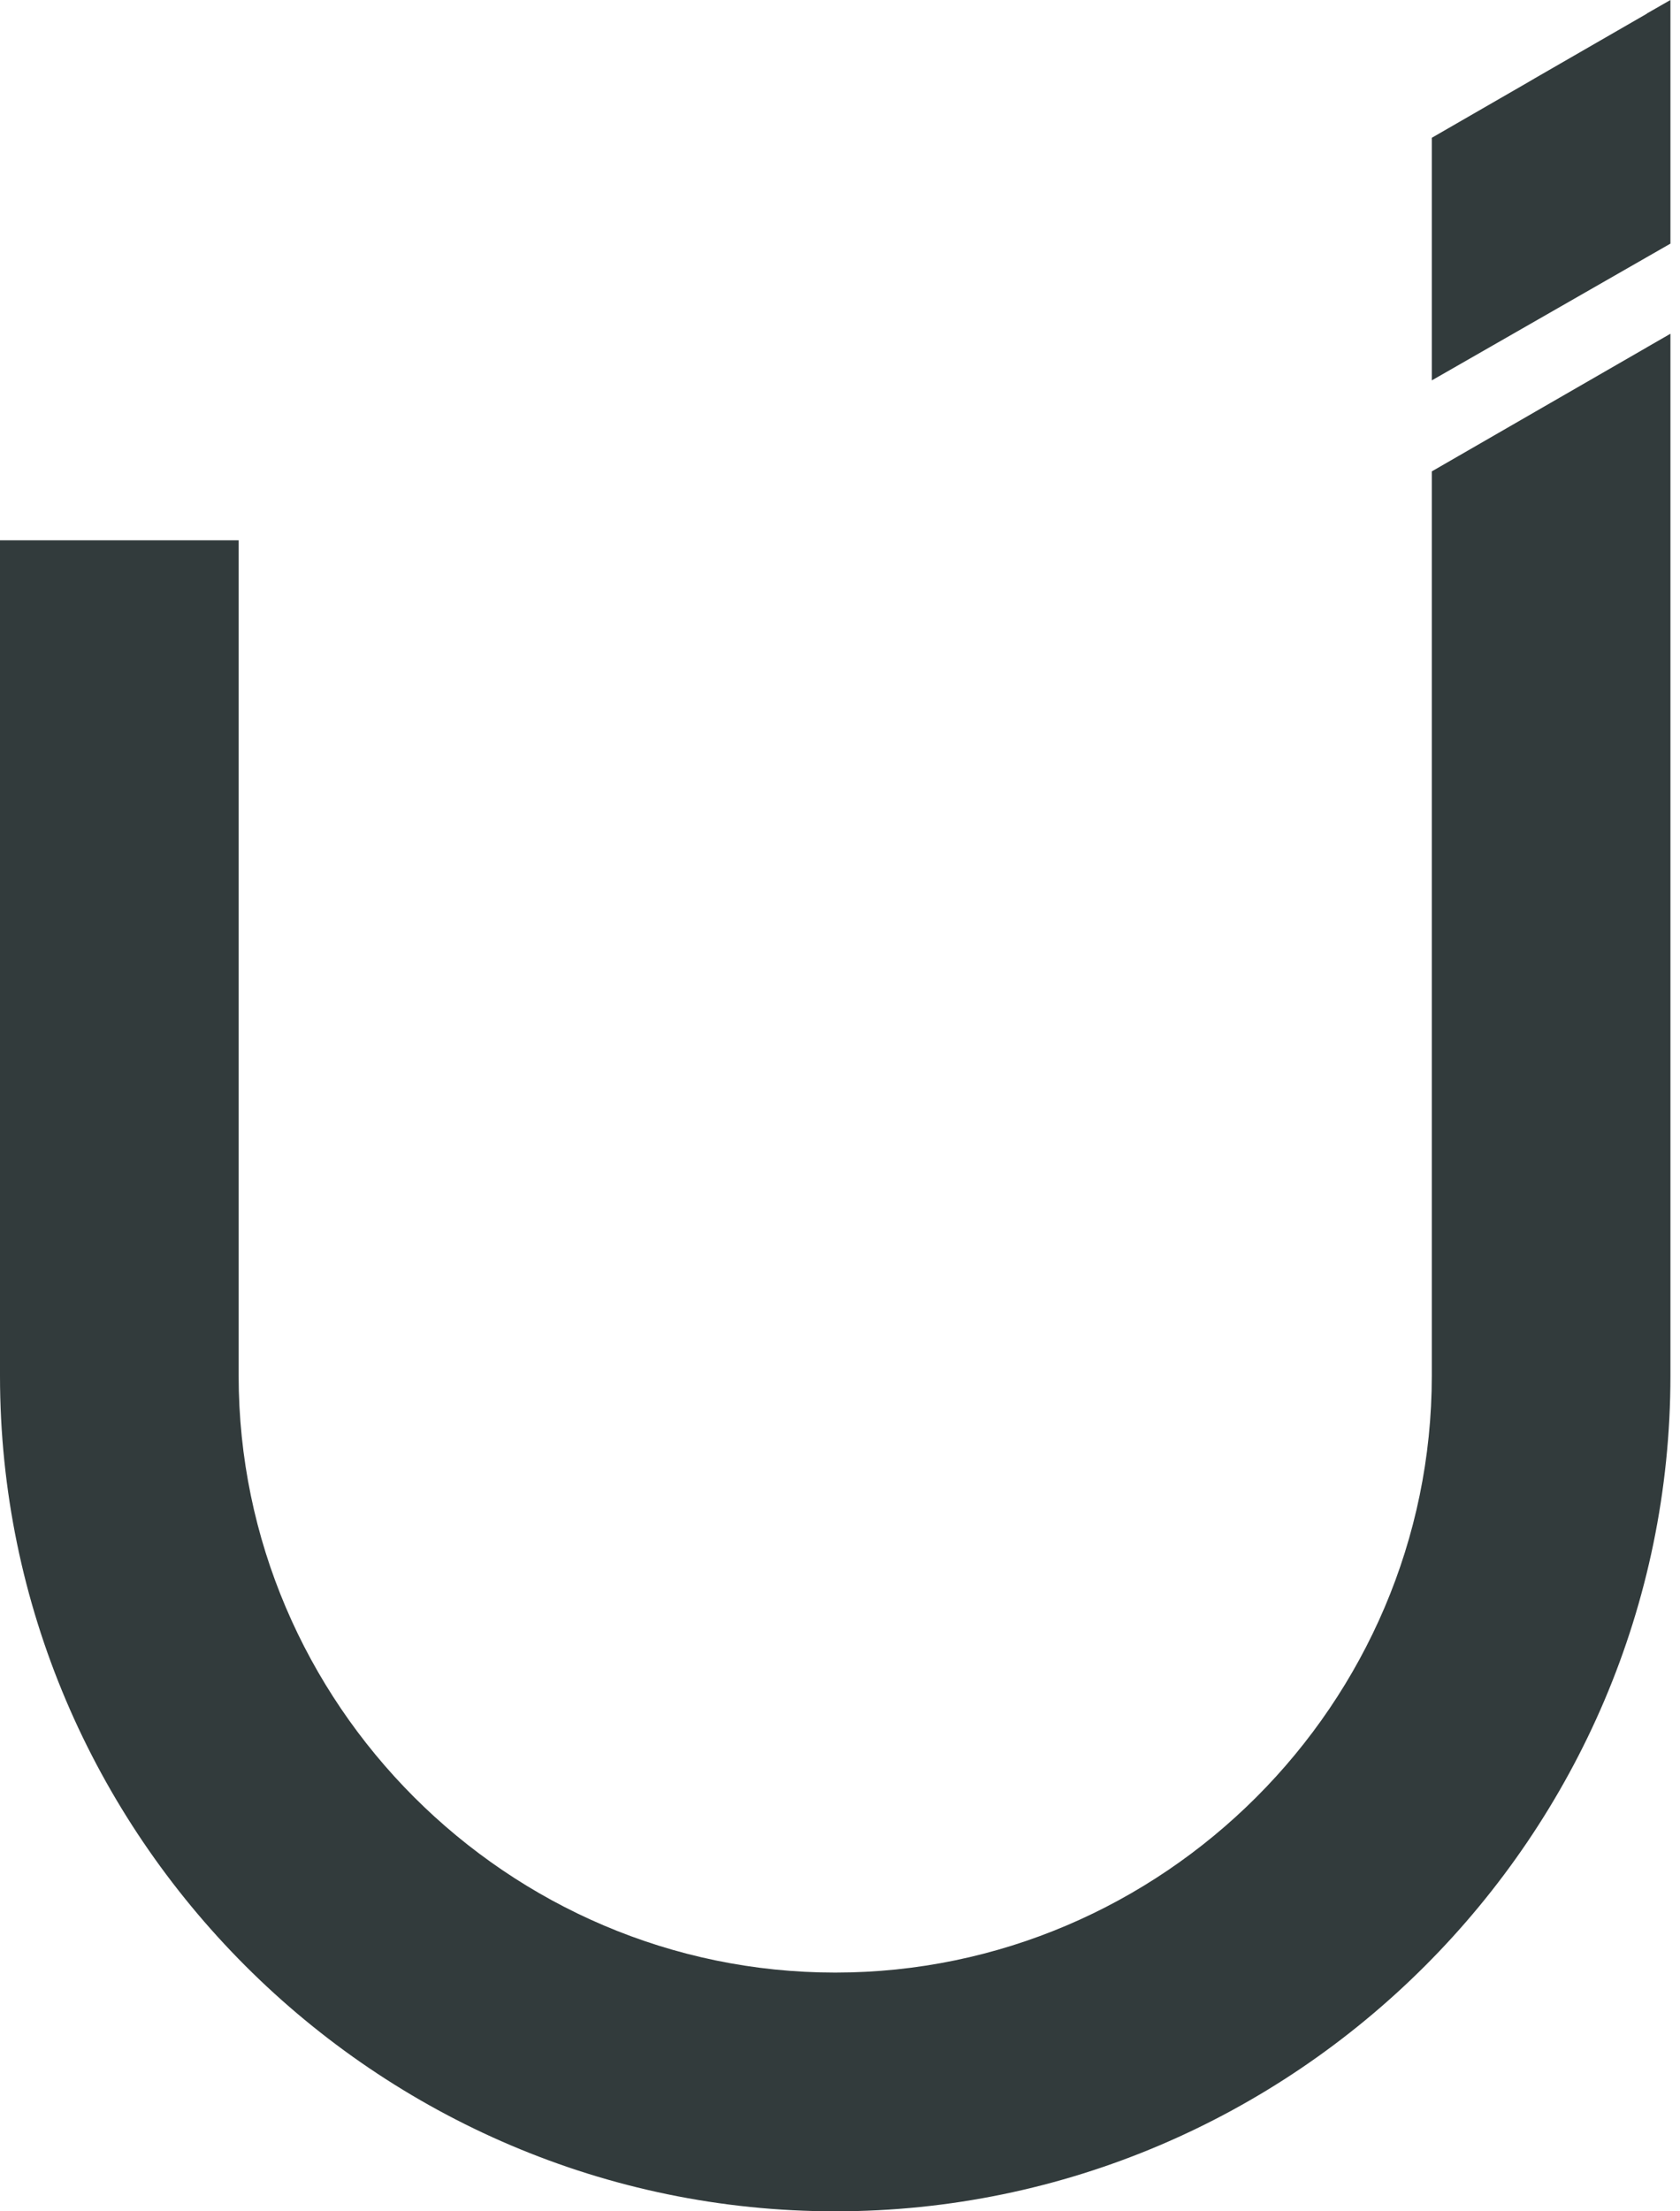<svg width="76" height="100" viewBox="0 0 76 100" fill="none" xmlns="http://www.w3.org/2000/svg">
<path fill-rule="evenodd" clip-rule="evenodd" d="M0 24.433H10.796V62.216C10.796 77.038 22.959 89.204 37.784 89.204C52.609 89.204 64.772 77.038 64.772 62.216V21.317L69.111 18.815L69.45 18.619L74.497 15.71L74.511 15.7L75.567 15.093V62.216C75.567 82.994 58.562 100 37.784 100C17.006 100 0 82.994 0 62.216V24.433Z" fill="#323B3C"/>
<path fill-rule="evenodd" clip-rule="evenodd" d="M64.772 17.202V6.231L69.111 3.729L69.45 3.53L74.497 0.621L74.507 0.607L75.567 0V11.017" fill="#323B3C"/>
</svg>
